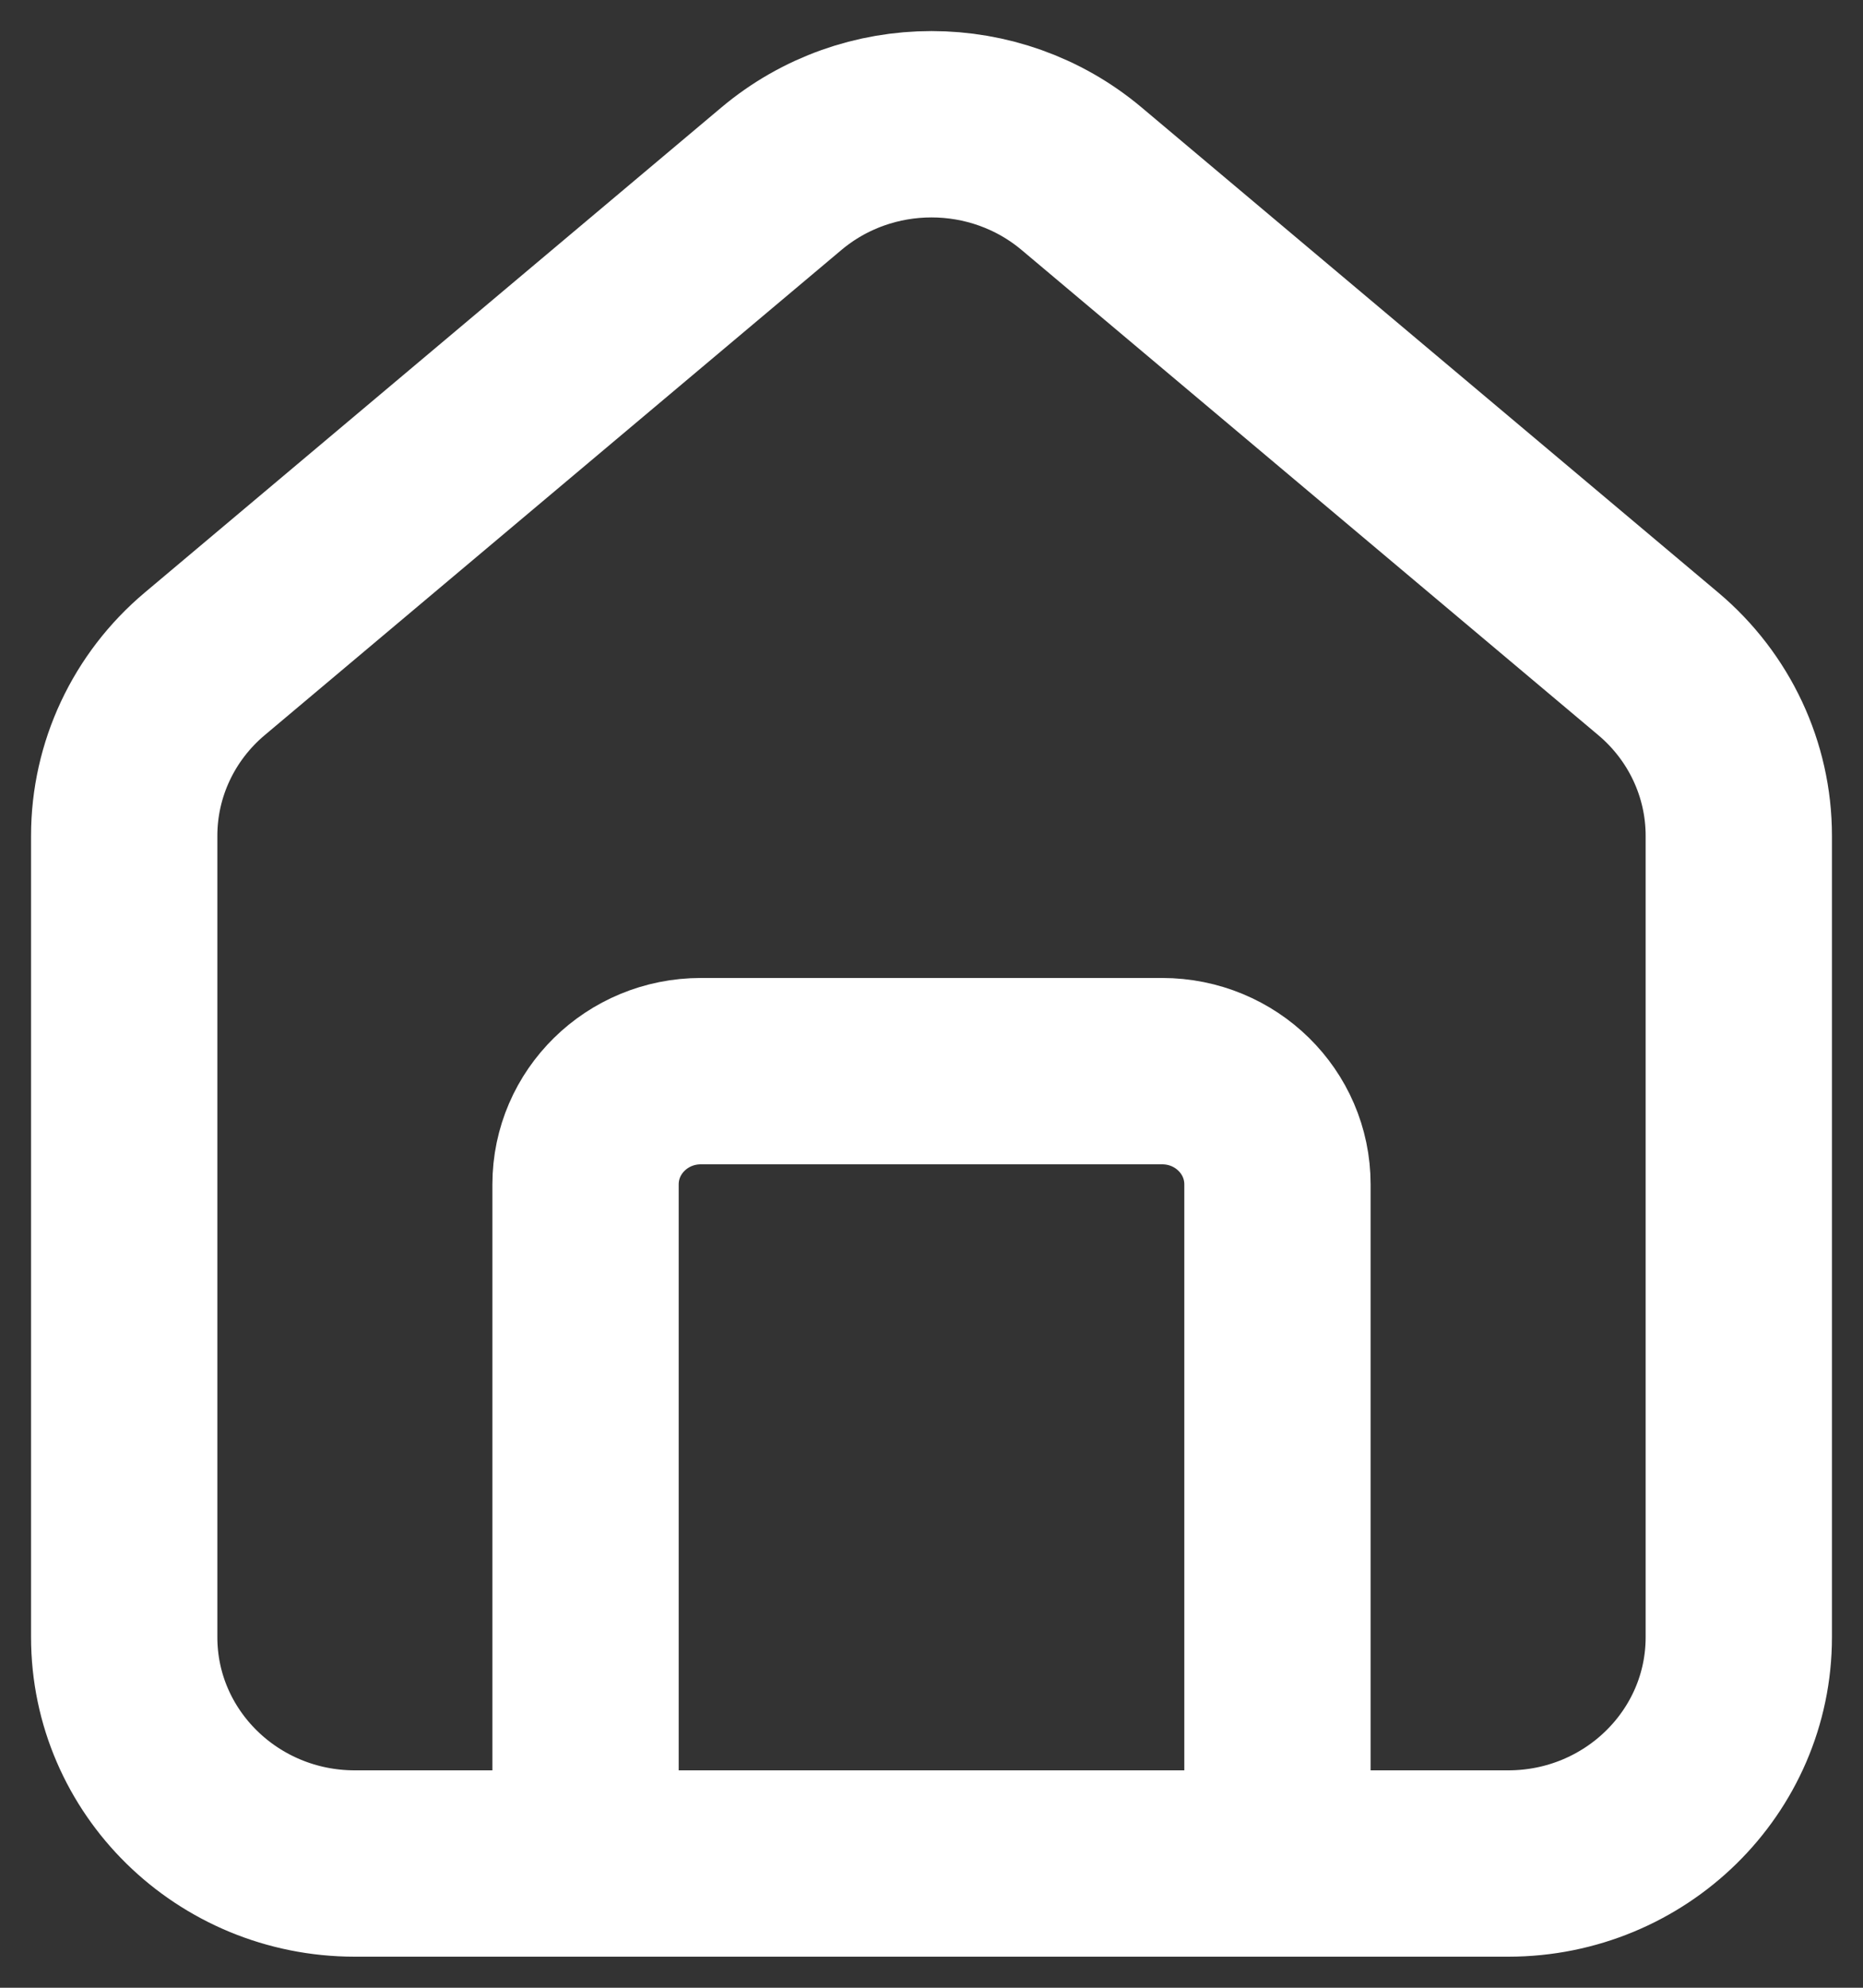 <svg width="30" height="32" viewBox="0 0 30 32" fill="none" xmlns="http://www.w3.org/2000/svg">
<rect x="0" y="0" width="30" height="32" fill="#333333" stroke="none"/>
<path d="M9.429 30H5.714C3.663 30 2 28.368 2 26.356V13.454C2 12.39 2.474 11.379 3.297 10.687L12.583 2.877C13.974 1.708 16.026 1.708 17.417 2.877L26.703 10.687C27.526 11.379 28 12.39 28 13.454V26.356C28 28.368 26.337 30 24.286 30H20.571M9.429 30V19.067C9.429 18.06 10.26 17.244 11.286 17.244H18.714C19.74 17.244 20.571 18.06 20.571 19.067V30M9.429 30H20.571" stroke="white" stroke-width="3" stroke-linecap="round" stroke-linejoin="round"/>
</svg>
